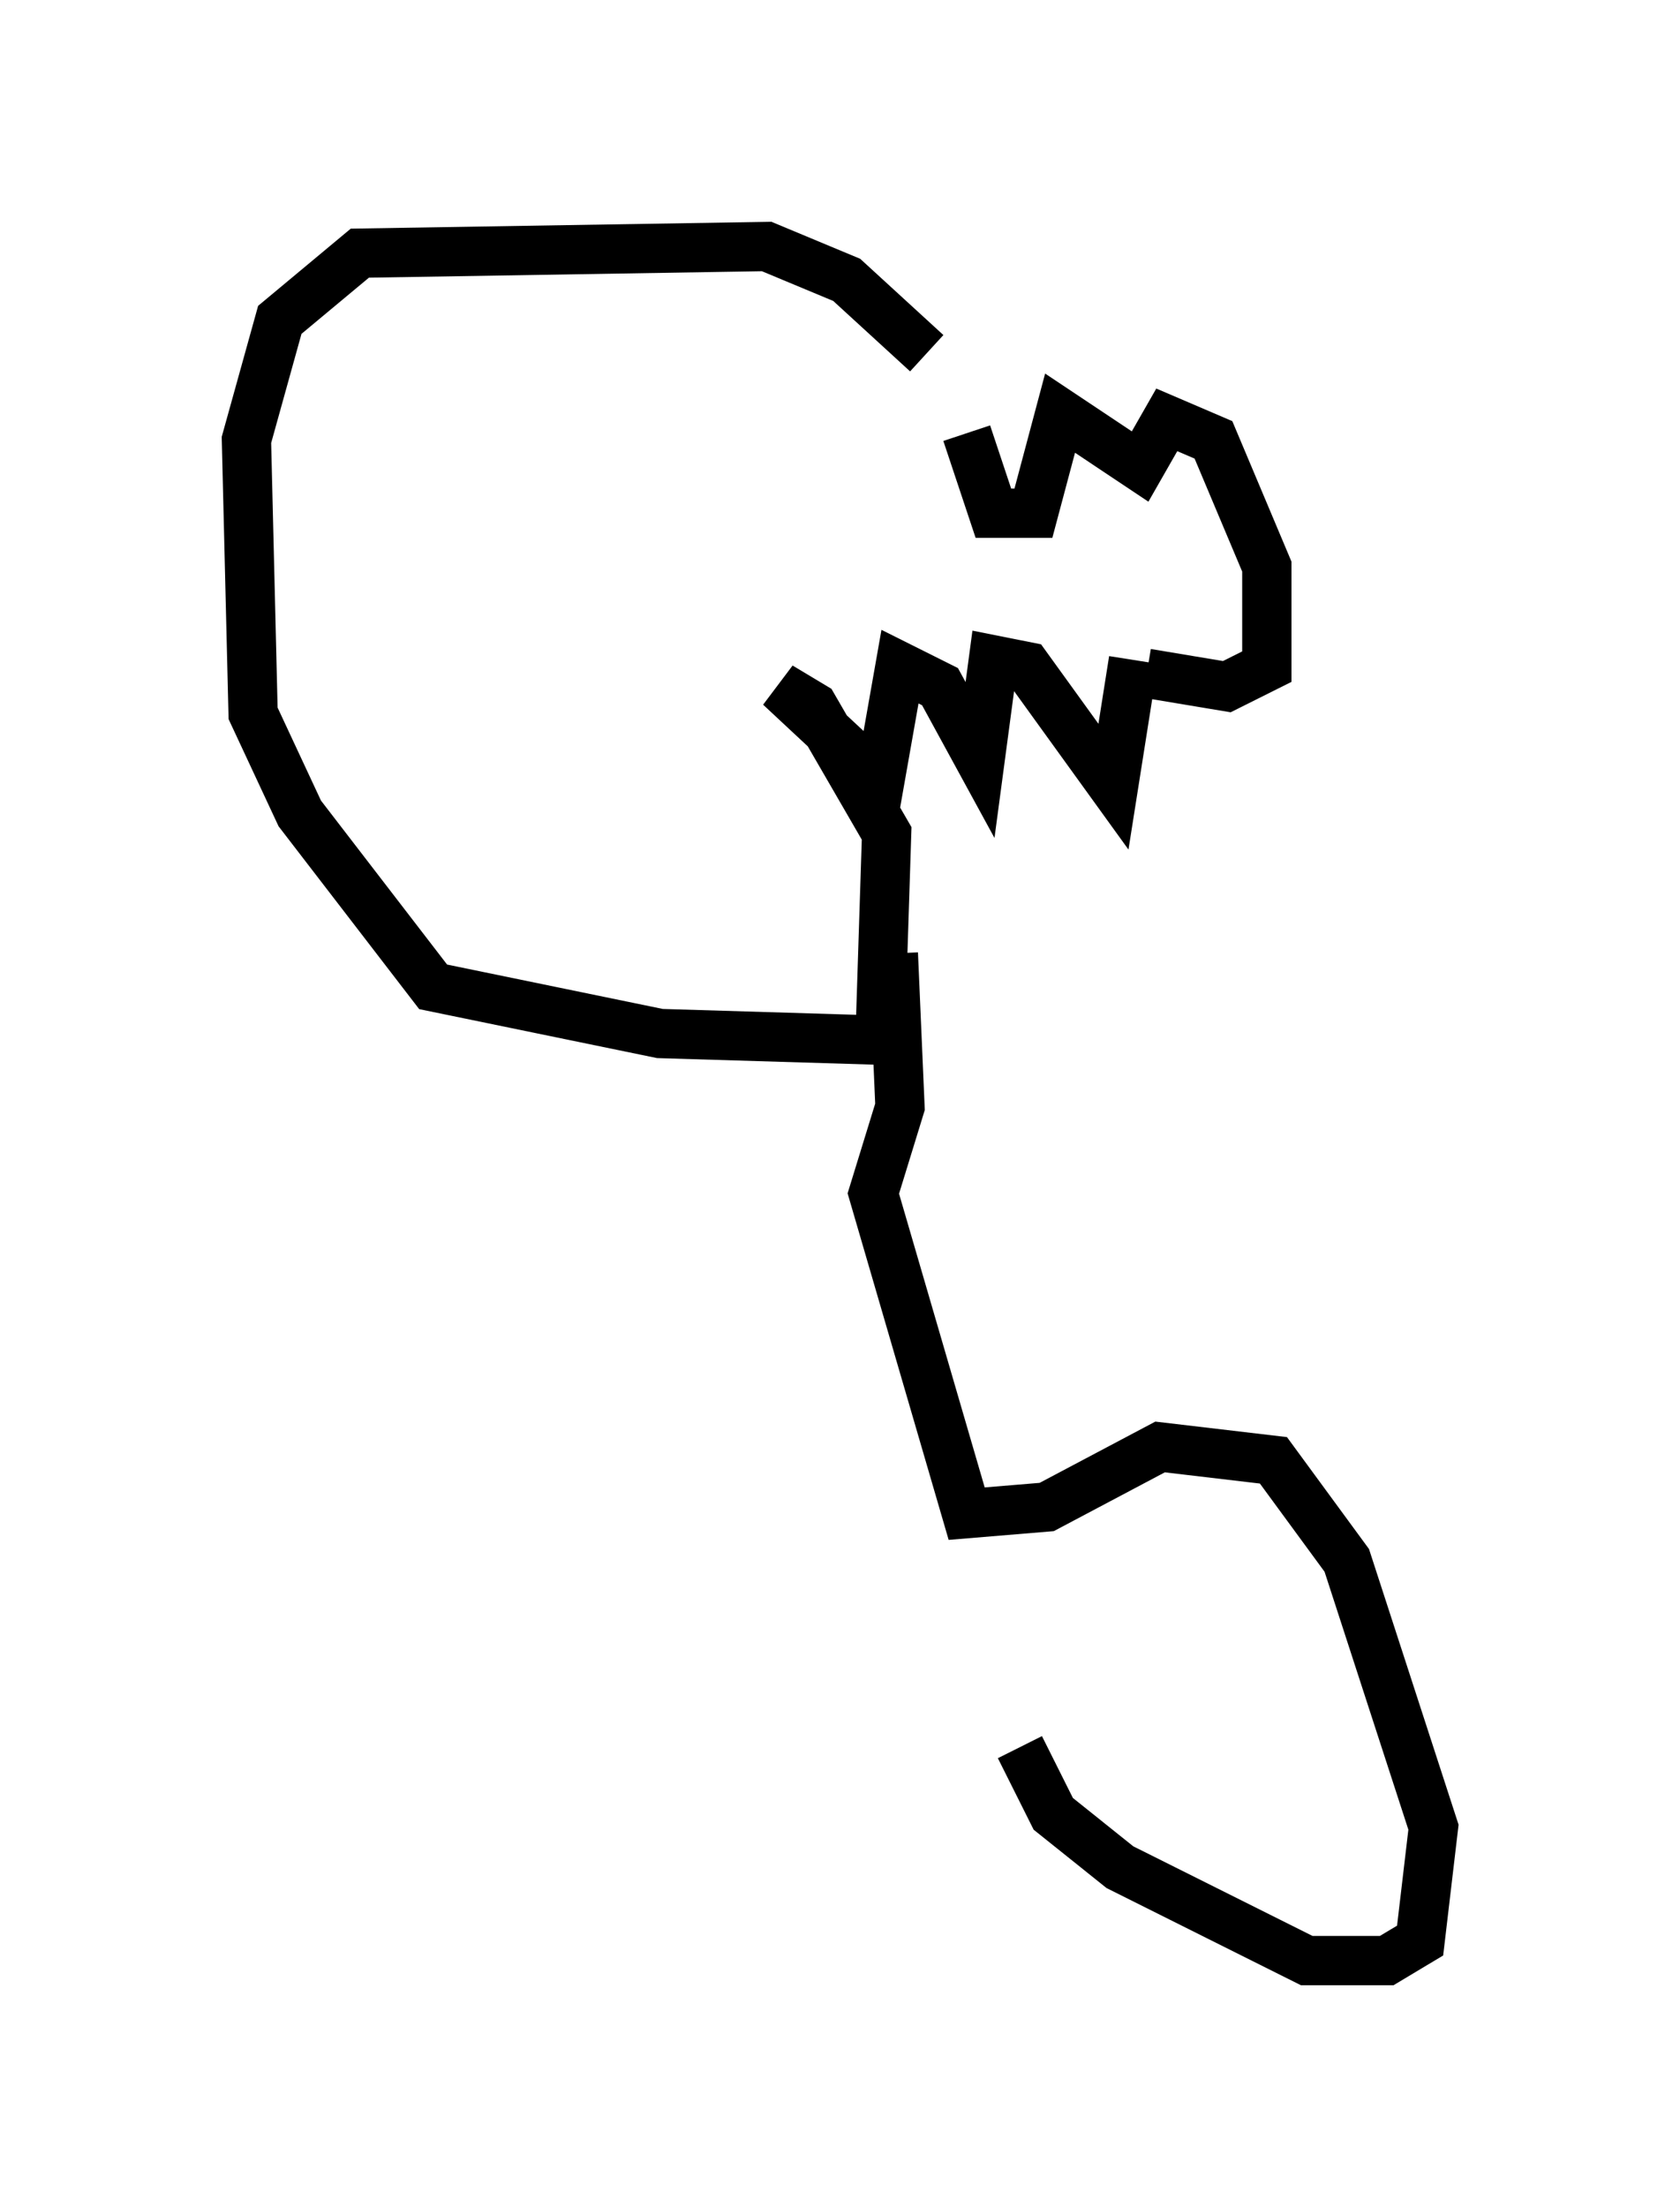 <?xml version="1.0" encoding="utf-8" ?>
<svg baseProfile="full" height="44.776" version="1.1" width="34.086" xmlns="http://www.w3.org/2000/svg" xmlns:ev="http://www.w3.org/2001/xml-events" xmlns:xlink="http://www.w3.org/1999/xlink"><defs /><rect fill="white" height="44.776" width="34.086" x="0" y="0" /><path d="M18.938, 8.654 m-0.135, -1.488 l-1.624, -1.488 -1.624, -0.677 l-8.254, 0.135 -1.624, 1.353 l-0.677, 2.436 0.135, 5.548 l0.947, 2.03 2.706, 3.518 l4.601, 0.947 4.465, 0.135 l0.135, -4.195 -1.488, -2.571 l-0.677, -0.406 2.03, 1.894 l0.406, -2.3 0.812, 0.406 l0.812, 1.488 0.271, -2.03 l0.677, 0.135 1.759, 2.436 l0.406, -2.571 m-3.383, -4.601 l0.541, 1.624 0.812, 0.0 l0.541, -2.03 1.624, 1.083 l0.541, -0.947 0.947, 0.406 l1.083, 2.571 0.0, 2.03 l-0.812, 0.406 -1.624, -0.271 m-5.142, 5.683 l0.135, 3.112 -0.541, 1.759 l1.894, 6.495 1.624, -0.135 l2.3, -1.218 2.3, 0.271 l1.488, 2.03 1.759, 5.413 l-0.271, 2.3 -0.677, 0.406 l-1.624, 0.0 -3.789, -1.894 l-1.353, -1.083 -0.677, -1.353 " fill="none" stroke="black" stroke-width="1" /></svg>